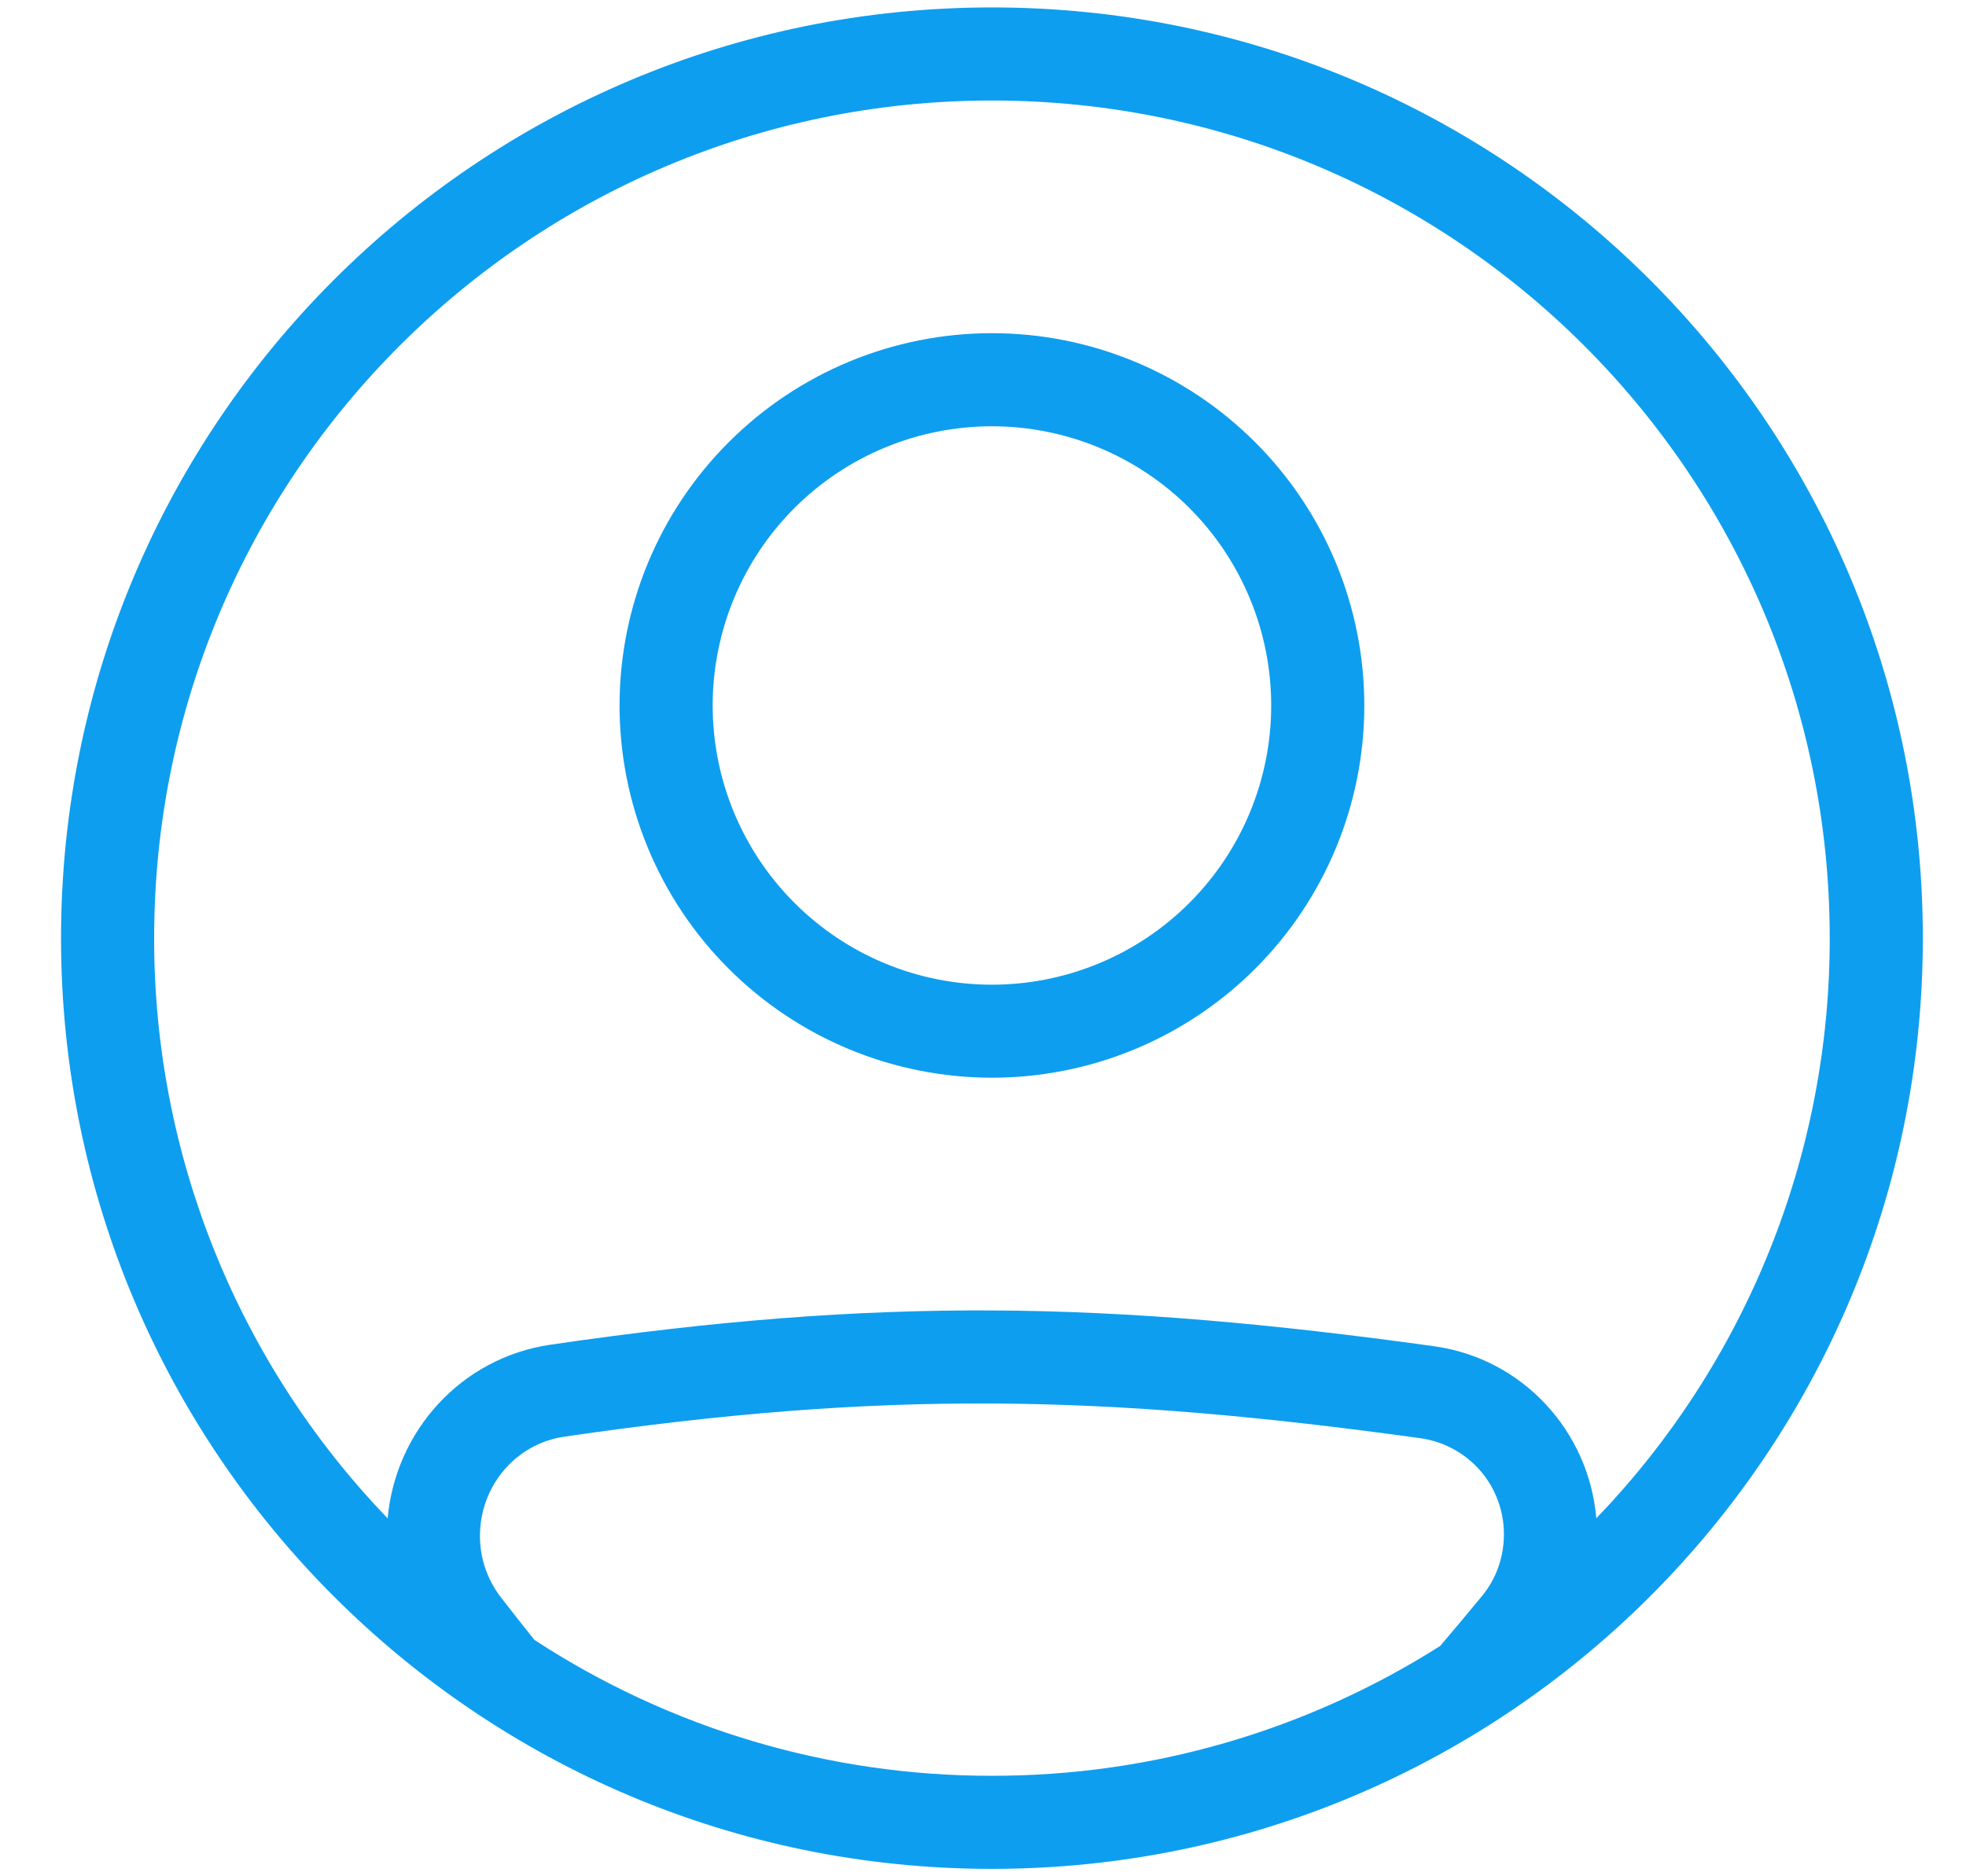 <svg width="22" height="21" viewBox="0 0 22 21" fill="none" xmlns="http://www.w3.org/2000/svg">
<path fill-rule="evenodd" clip-rule="evenodd" d="M11.1 12.062C12.205 12.062 13.265 11.623 14.046 10.842C14.828 10.061 15.267 9.001 15.267 7.896C15.267 6.791 14.828 5.731 14.046 4.95C13.265 4.168 12.205 3.729 11.1 3.729C9.995 3.729 8.935 4.168 8.154 4.95C7.372 5.731 6.933 6.791 6.933 7.896C6.933 9.001 7.372 10.061 8.154 10.842C8.935 11.623 9.995 12.062 11.1 12.062ZM11.1 11.021C11.51 11.021 11.917 10.94 12.296 10.783C12.675 10.626 13.02 10.396 13.31 10.105C13.6 9.815 13.83 9.471 13.987 9.092C14.144 8.713 14.225 8.306 14.225 7.896C14.225 7.485 14.144 7.079 13.987 6.7C13.83 6.321 13.6 5.976 13.31 5.686C13.02 5.396 12.675 5.166 12.296 5.009C11.917 4.852 11.51 4.771 11.1 4.771C10.271 4.771 9.476 5.1 8.89 5.686C8.304 6.272 7.975 7.067 7.975 7.896C7.975 8.725 8.304 9.519 8.89 10.105C9.476 10.692 10.271 11.021 11.1 11.021Z" fill="#0E9EEF"/>
<path fill-rule="evenodd" clip-rule="evenodd" d="M21.517 10.5C21.517 16.253 16.853 20.917 11.1 20.917C5.347 20.917 0.683 16.253 0.683 10.5C0.683 4.747 5.347 0.083 11.1 0.083C16.853 0.083 21.517 4.747 21.517 10.5ZM16.116 18.422C14.616 19.374 12.876 19.878 11.1 19.875C9.281 19.878 7.502 19.349 5.98 18.354C5.855 18.198 5.728 18.036 5.599 17.87C5.451 17.674 5.37 17.436 5.371 17.19C5.371 16.629 5.774 16.159 6.313 16.08C9.878 15.559 12.333 15.604 15.903 16.098C16.161 16.136 16.397 16.266 16.568 16.464C16.738 16.662 16.831 16.915 16.829 17.176C16.829 17.426 16.743 17.669 16.588 17.858C16.428 18.053 16.27 18.241 16.116 18.422ZM17.863 16.993C17.78 16.018 17.04 15.204 16.045 15.067C12.391 14.561 9.837 14.512 6.162 15.05C5.162 15.195 4.425 16.016 4.338 16.994C2.658 15.249 1.722 12.921 1.725 10.5C1.725 5.322 5.922 1.125 11.1 1.125C16.278 1.125 20.475 5.322 20.475 10.5C20.478 12.921 19.542 15.248 17.863 16.993Z" fill="#0E9EEF"/>
</svg>
